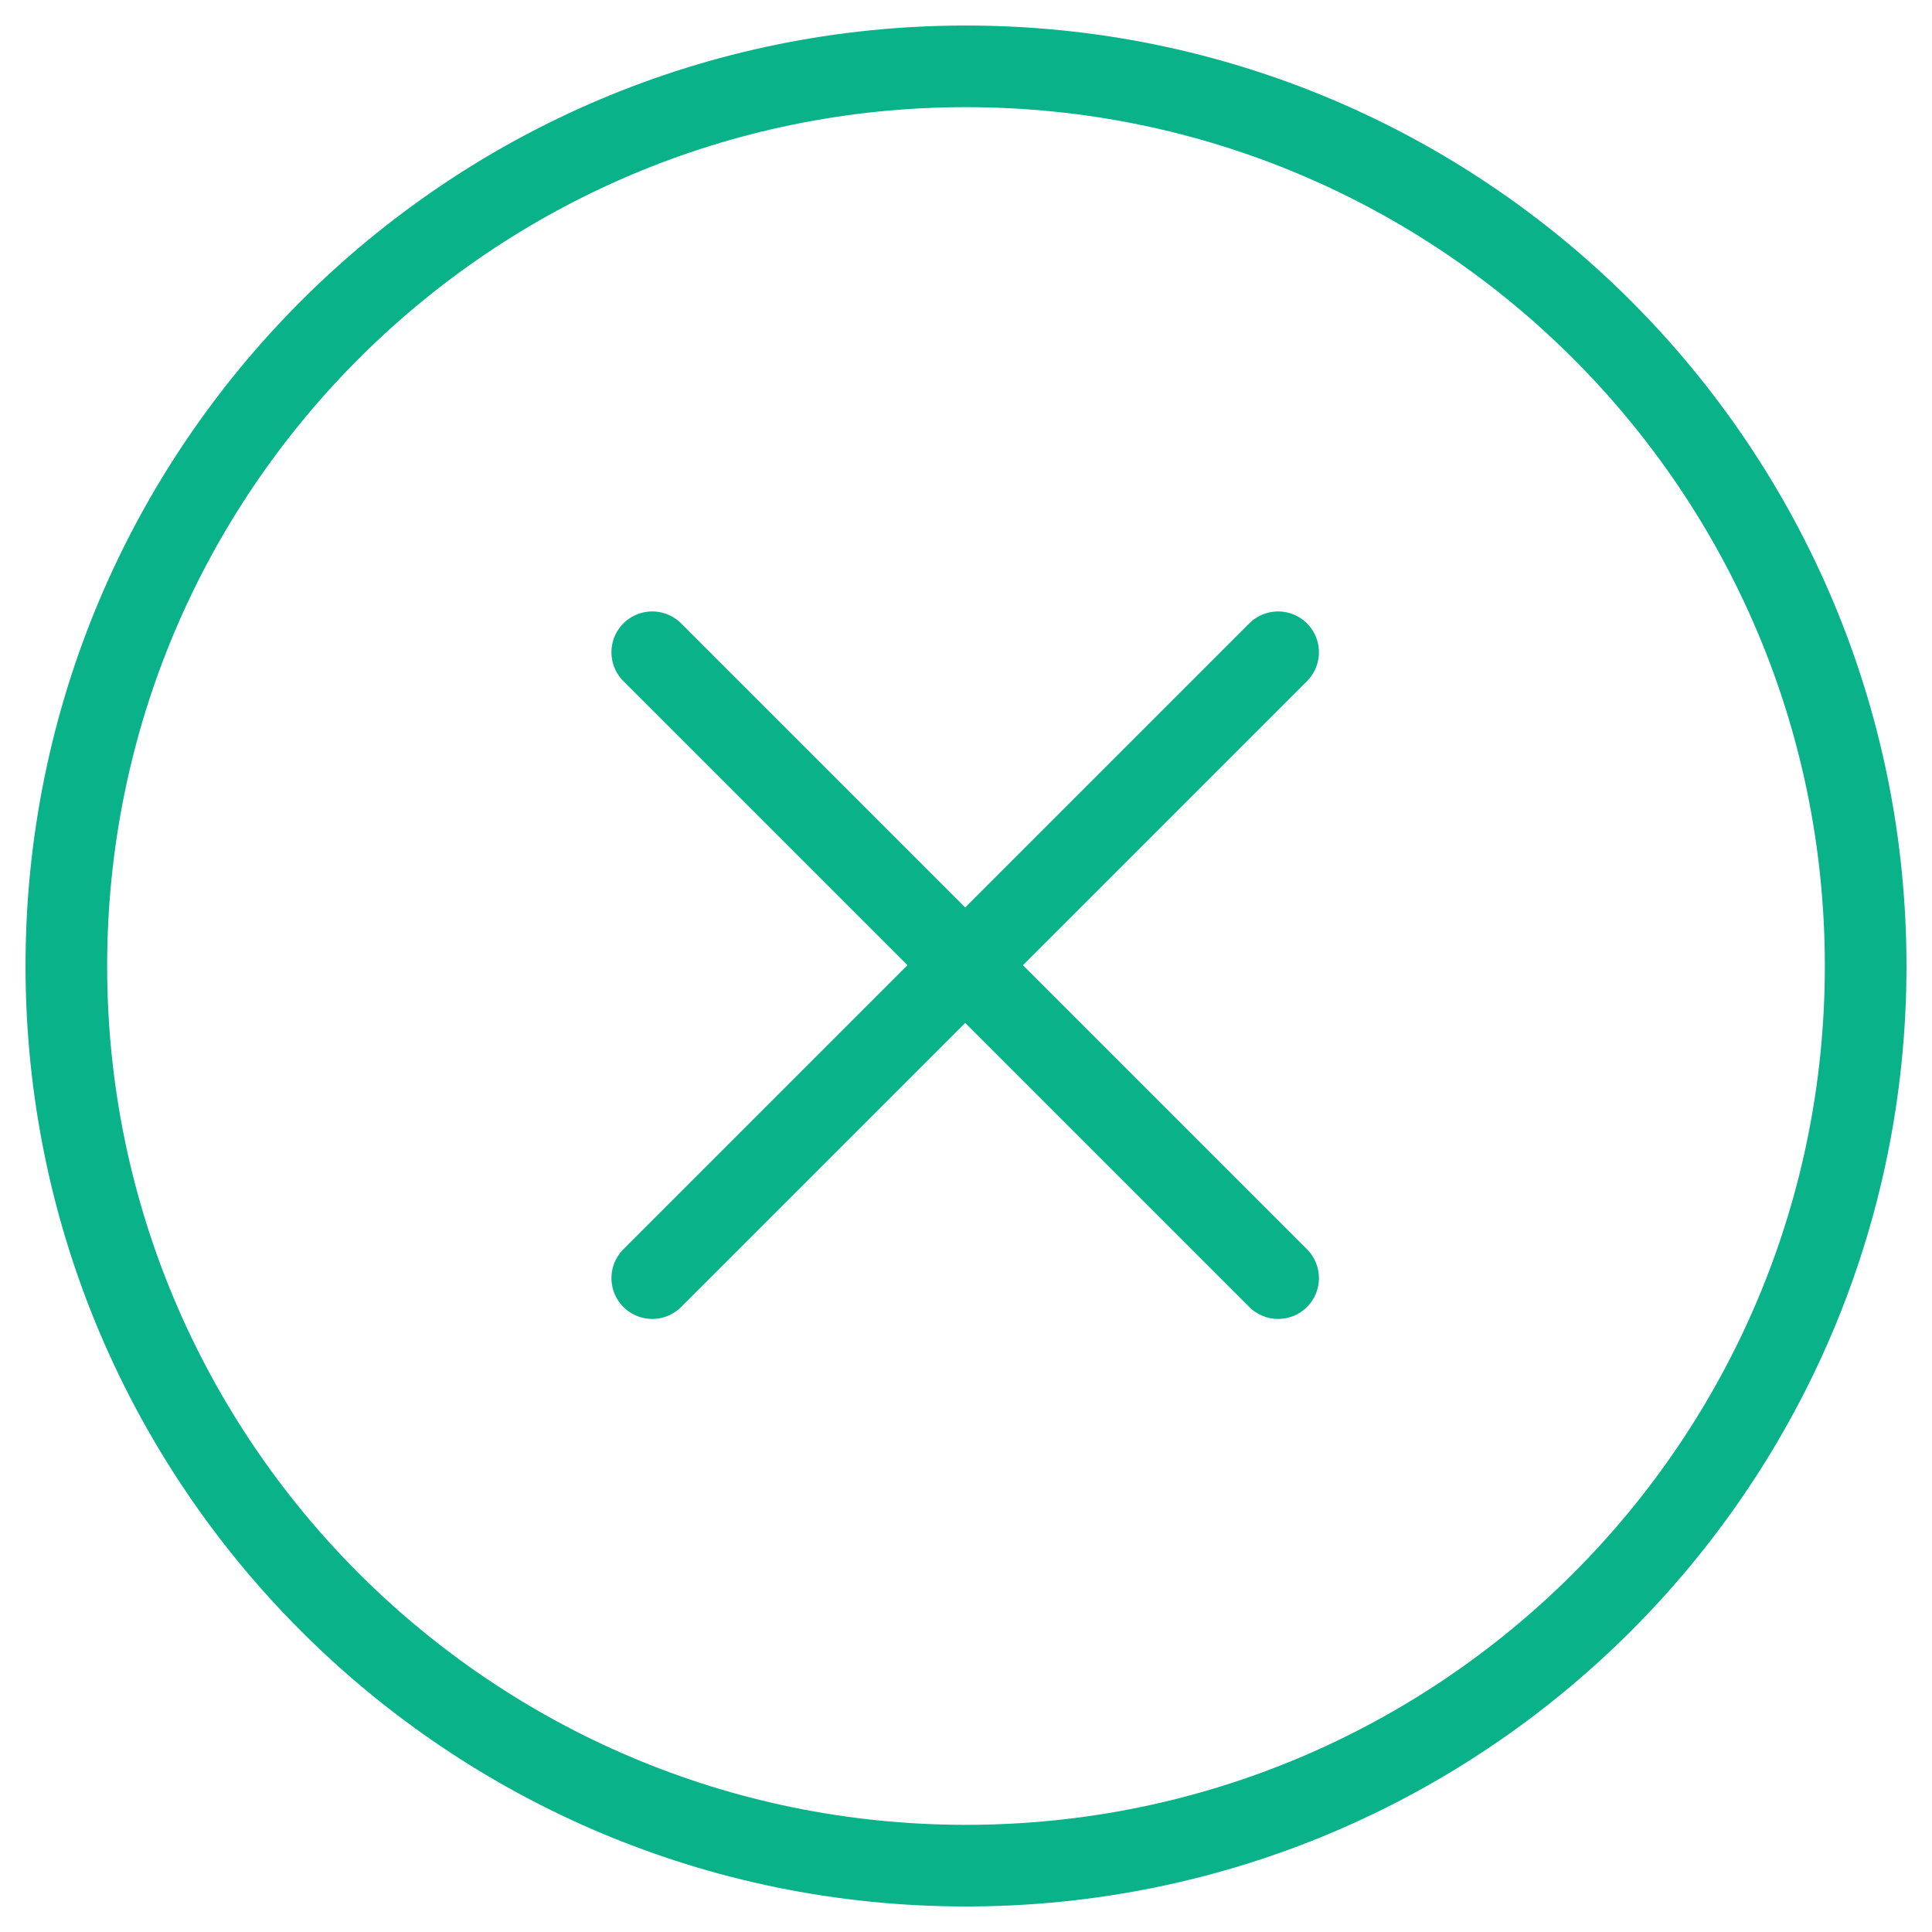 <?xml version="1.0" encoding="UTF-8" standalone="no"?>
<svg width="71px" height="71px" viewBox="0 0 71 71" version="1.1" xmlns="http://www.w3.org/2000/svg" xmlns:xlink="http://www.w3.org/1999/xlink" xmlns:sketch="http://www.bohemiancoding.com/sketch/ns">
    <!-- Generator: Sketch 3.5.2 (25235) - http://www.bohemiancoding.com/sketch -->
    <title>btn-close</title>
    <desc>Created with Sketch.</desc>
    <defs></defs>
    <g id="Page-1" stroke="none" stroke-width="1" fill="none" fill-rule="evenodd" sketch:type="MSPage">
        <g id="btn-close" sketch:type="MSLayerGroup" transform="translate(2, 2)" stroke="#09B288" stroke-width="3" stroke-linecap="round">
            <path d="M44.97,44.97 L21.97,21.97" id="Stroke-1" sketch:type="MSShapeGroup"></path>
            <path d="M21.97,44.97 L44.97,21.97" id="Stroke-2" sketch:type="MSShapeGroup"></path>
            <path d="M66.562,33.5 C66.562,51.759 51.759,66.562 33.5,66.562 C15.241,66.562 0.438,51.759 0.438,33.5 C0.438,15.241 15.241,0.438 33.5,0.438 C51.759,0.438 66.562,15.241 66.562,33.5 L66.562,33.5 Z" id="Stroke-3" stroke-linejoin="round" sketch:type="MSShapeGroup"></path>
        </g>
    </g>
</svg>